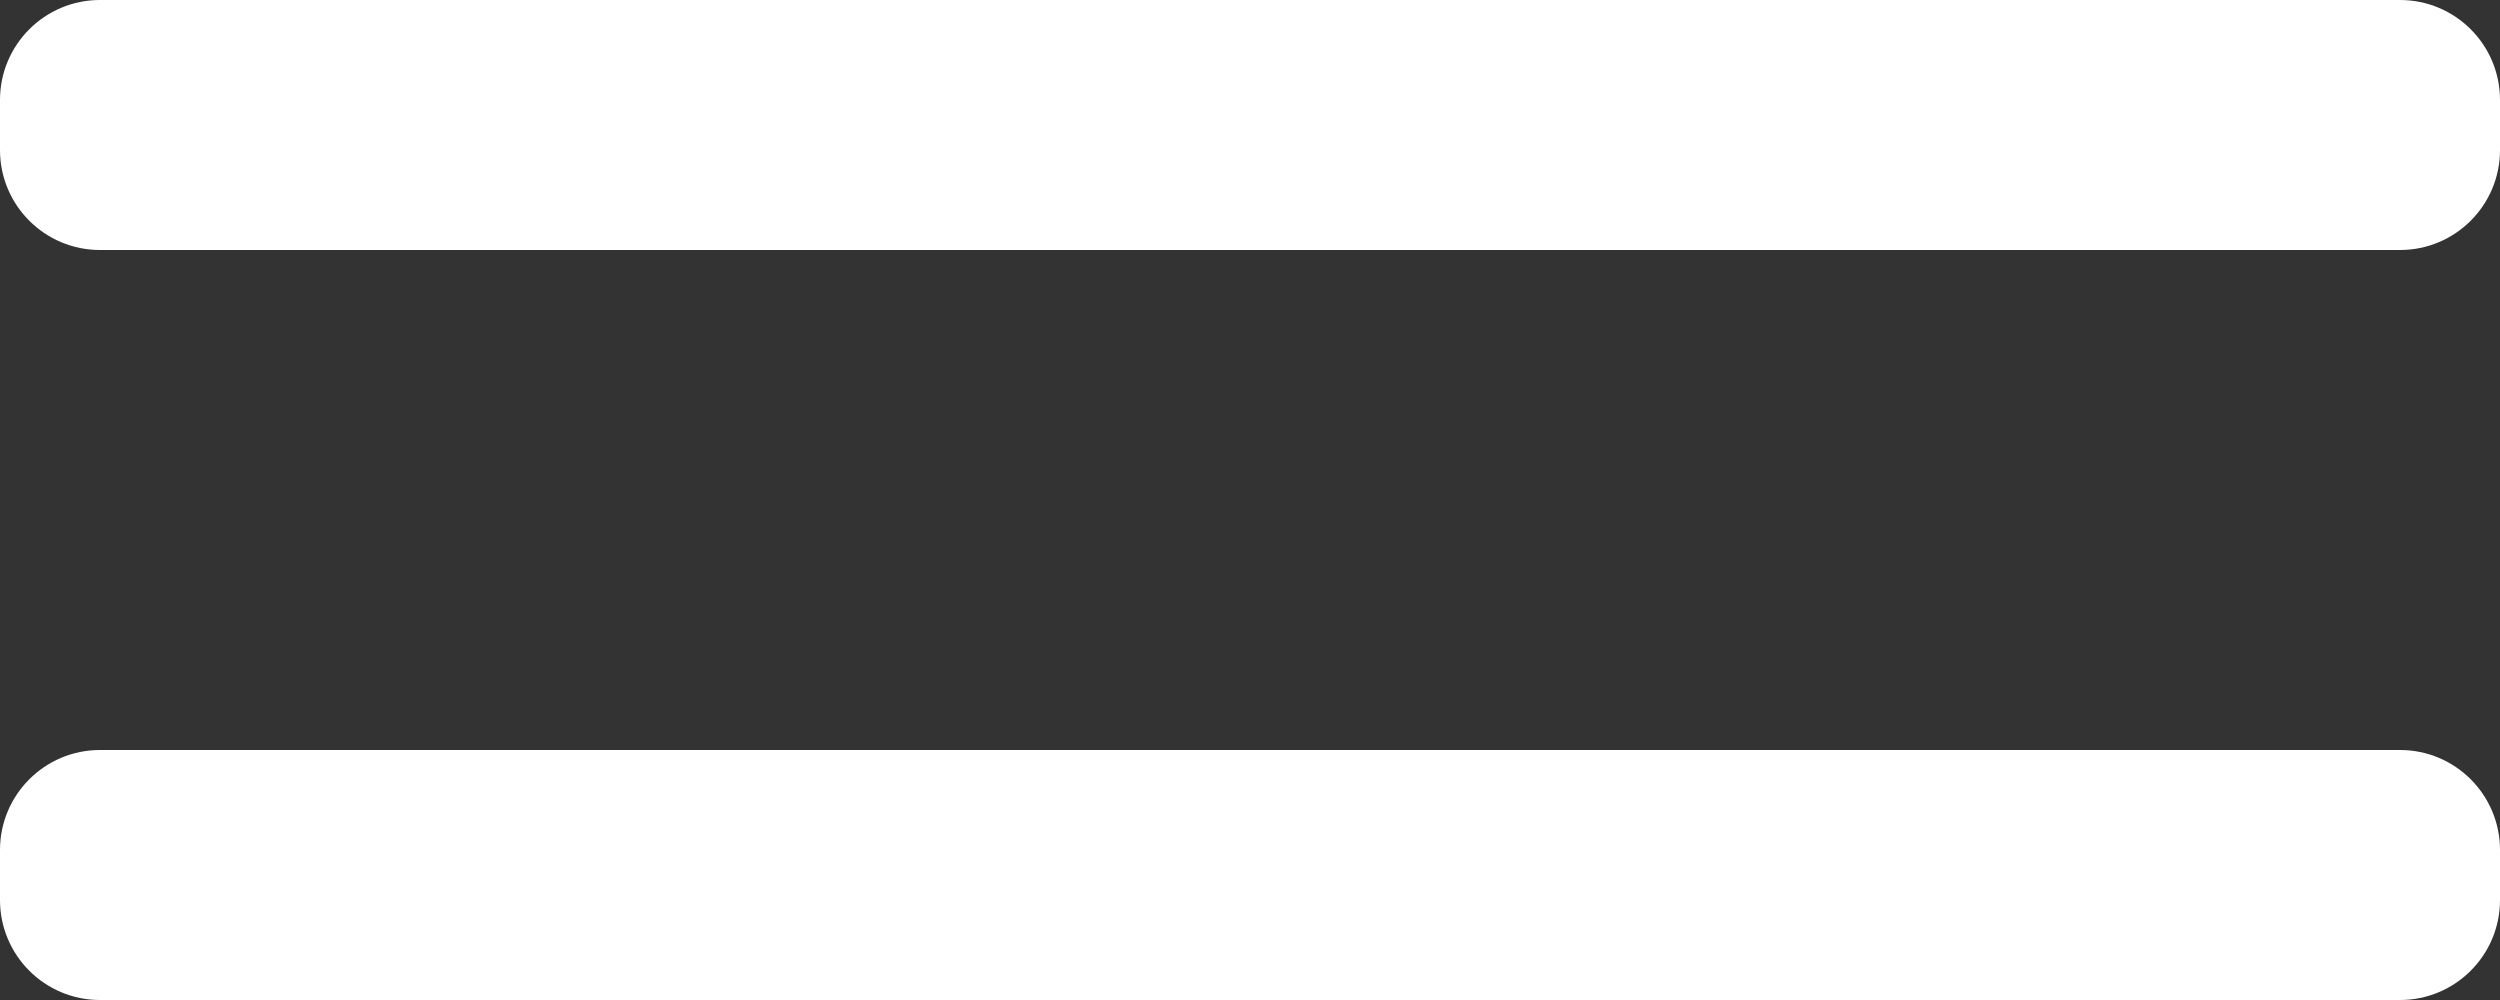 <svg width="30" height="12" viewBox="0 0 30 12" fill="none" xmlns="http://www.w3.org/2000/svg">
<rect x="0" y="0" width="30" height="12" fill="#333333" stroke="none"/>
<path d="M0 1.2C0 0.537 0.537 0 1.2 0H28.8C29.463 0 30 0.537 30 1.2V1.8C30 2.463 29.463 3 28.8 3H1.2C0.537 3 0 2.463 0 1.8V1.2Z" fill="white"/>
<path d="M0 10.2C0 9.537 0.537 9 1.2 9H28.8C29.463 9 30 9.537 30 10.2V10.8C30 11.463 29.463 12 28.8 12H1.2C0.537 12 0 11.463 0 10.8V10.2Z" fill="white"/>
</svg>

